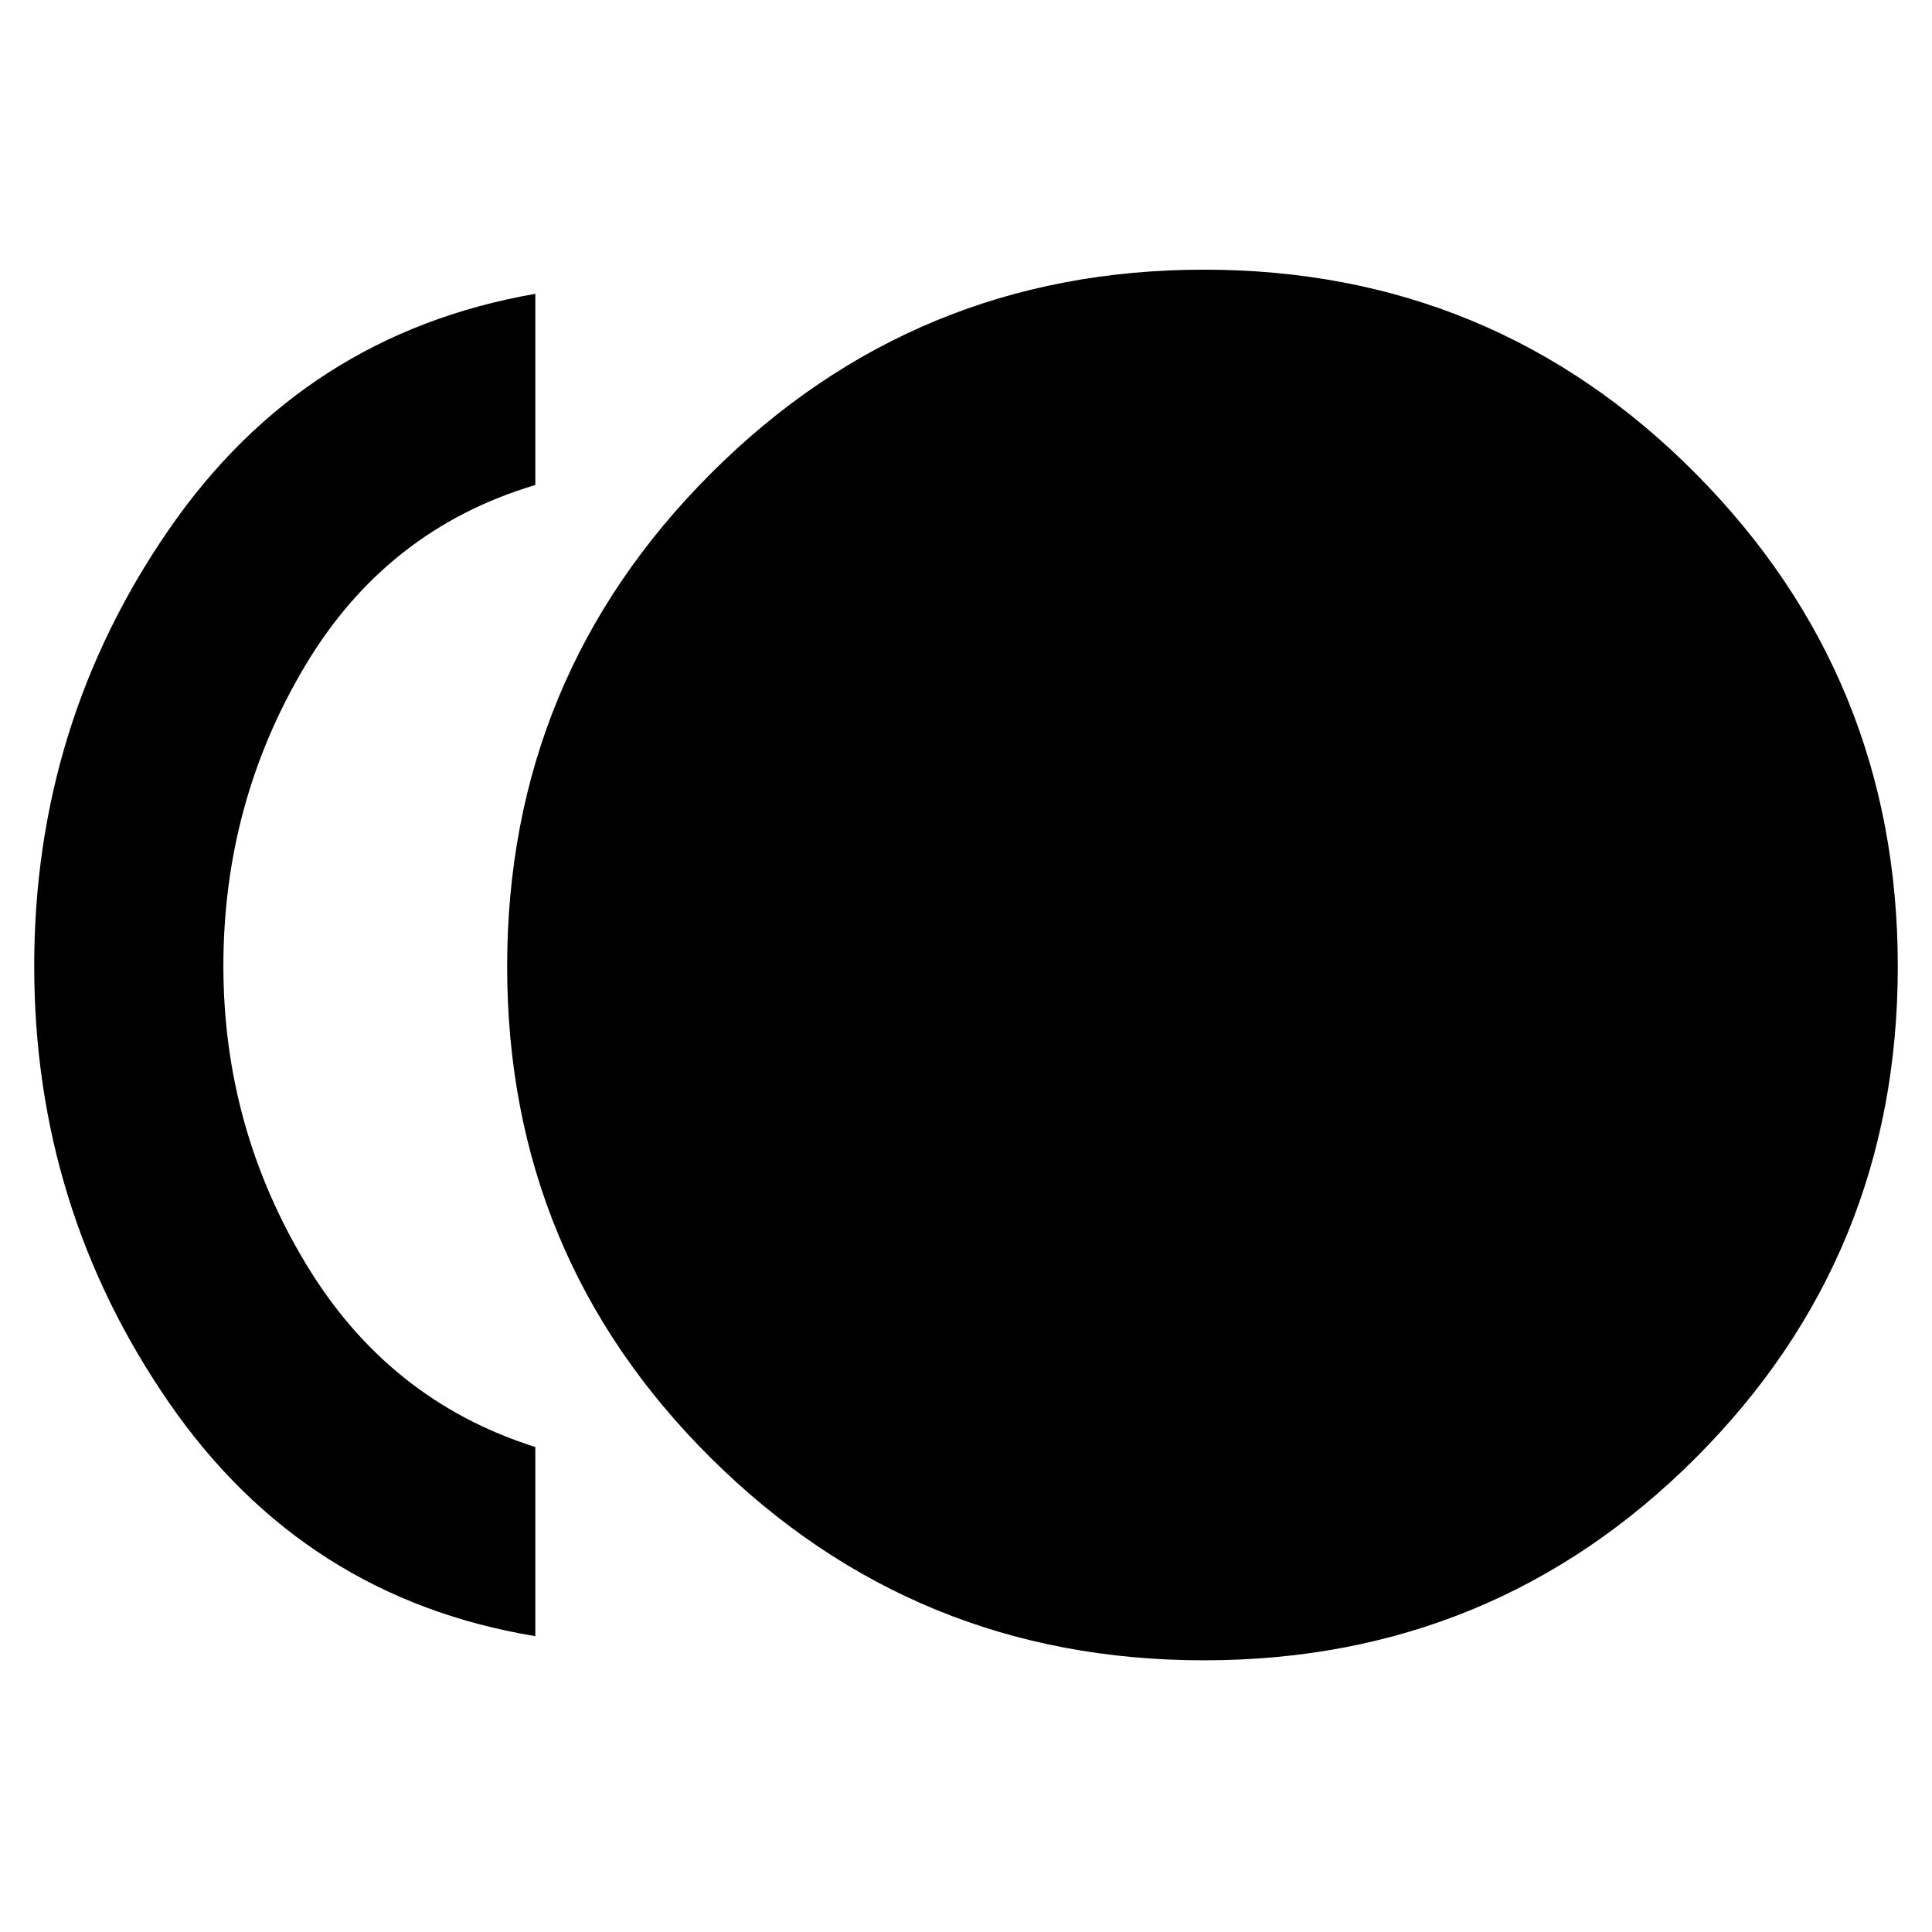 <svg xmlns="http://www.w3.org/2000/svg" width="48" height="48" viewBox="0 -960 960 960"><path d="M598.25-135q-143.76 0-245-100.5Q252-336 252-479.75q0-143.76 101.25-245Q454.49-826 598.25-826 742-826 842.5-724.75 943-623.51 943-479.75 943-336 842.5-235.5T598.25-135ZM266-147Q151-166 84-263T17-480q0-120 67-217t182-117v95q-74 22-114.5 90T111-480q0 80 41 148t114 91v94Z"/></svg>